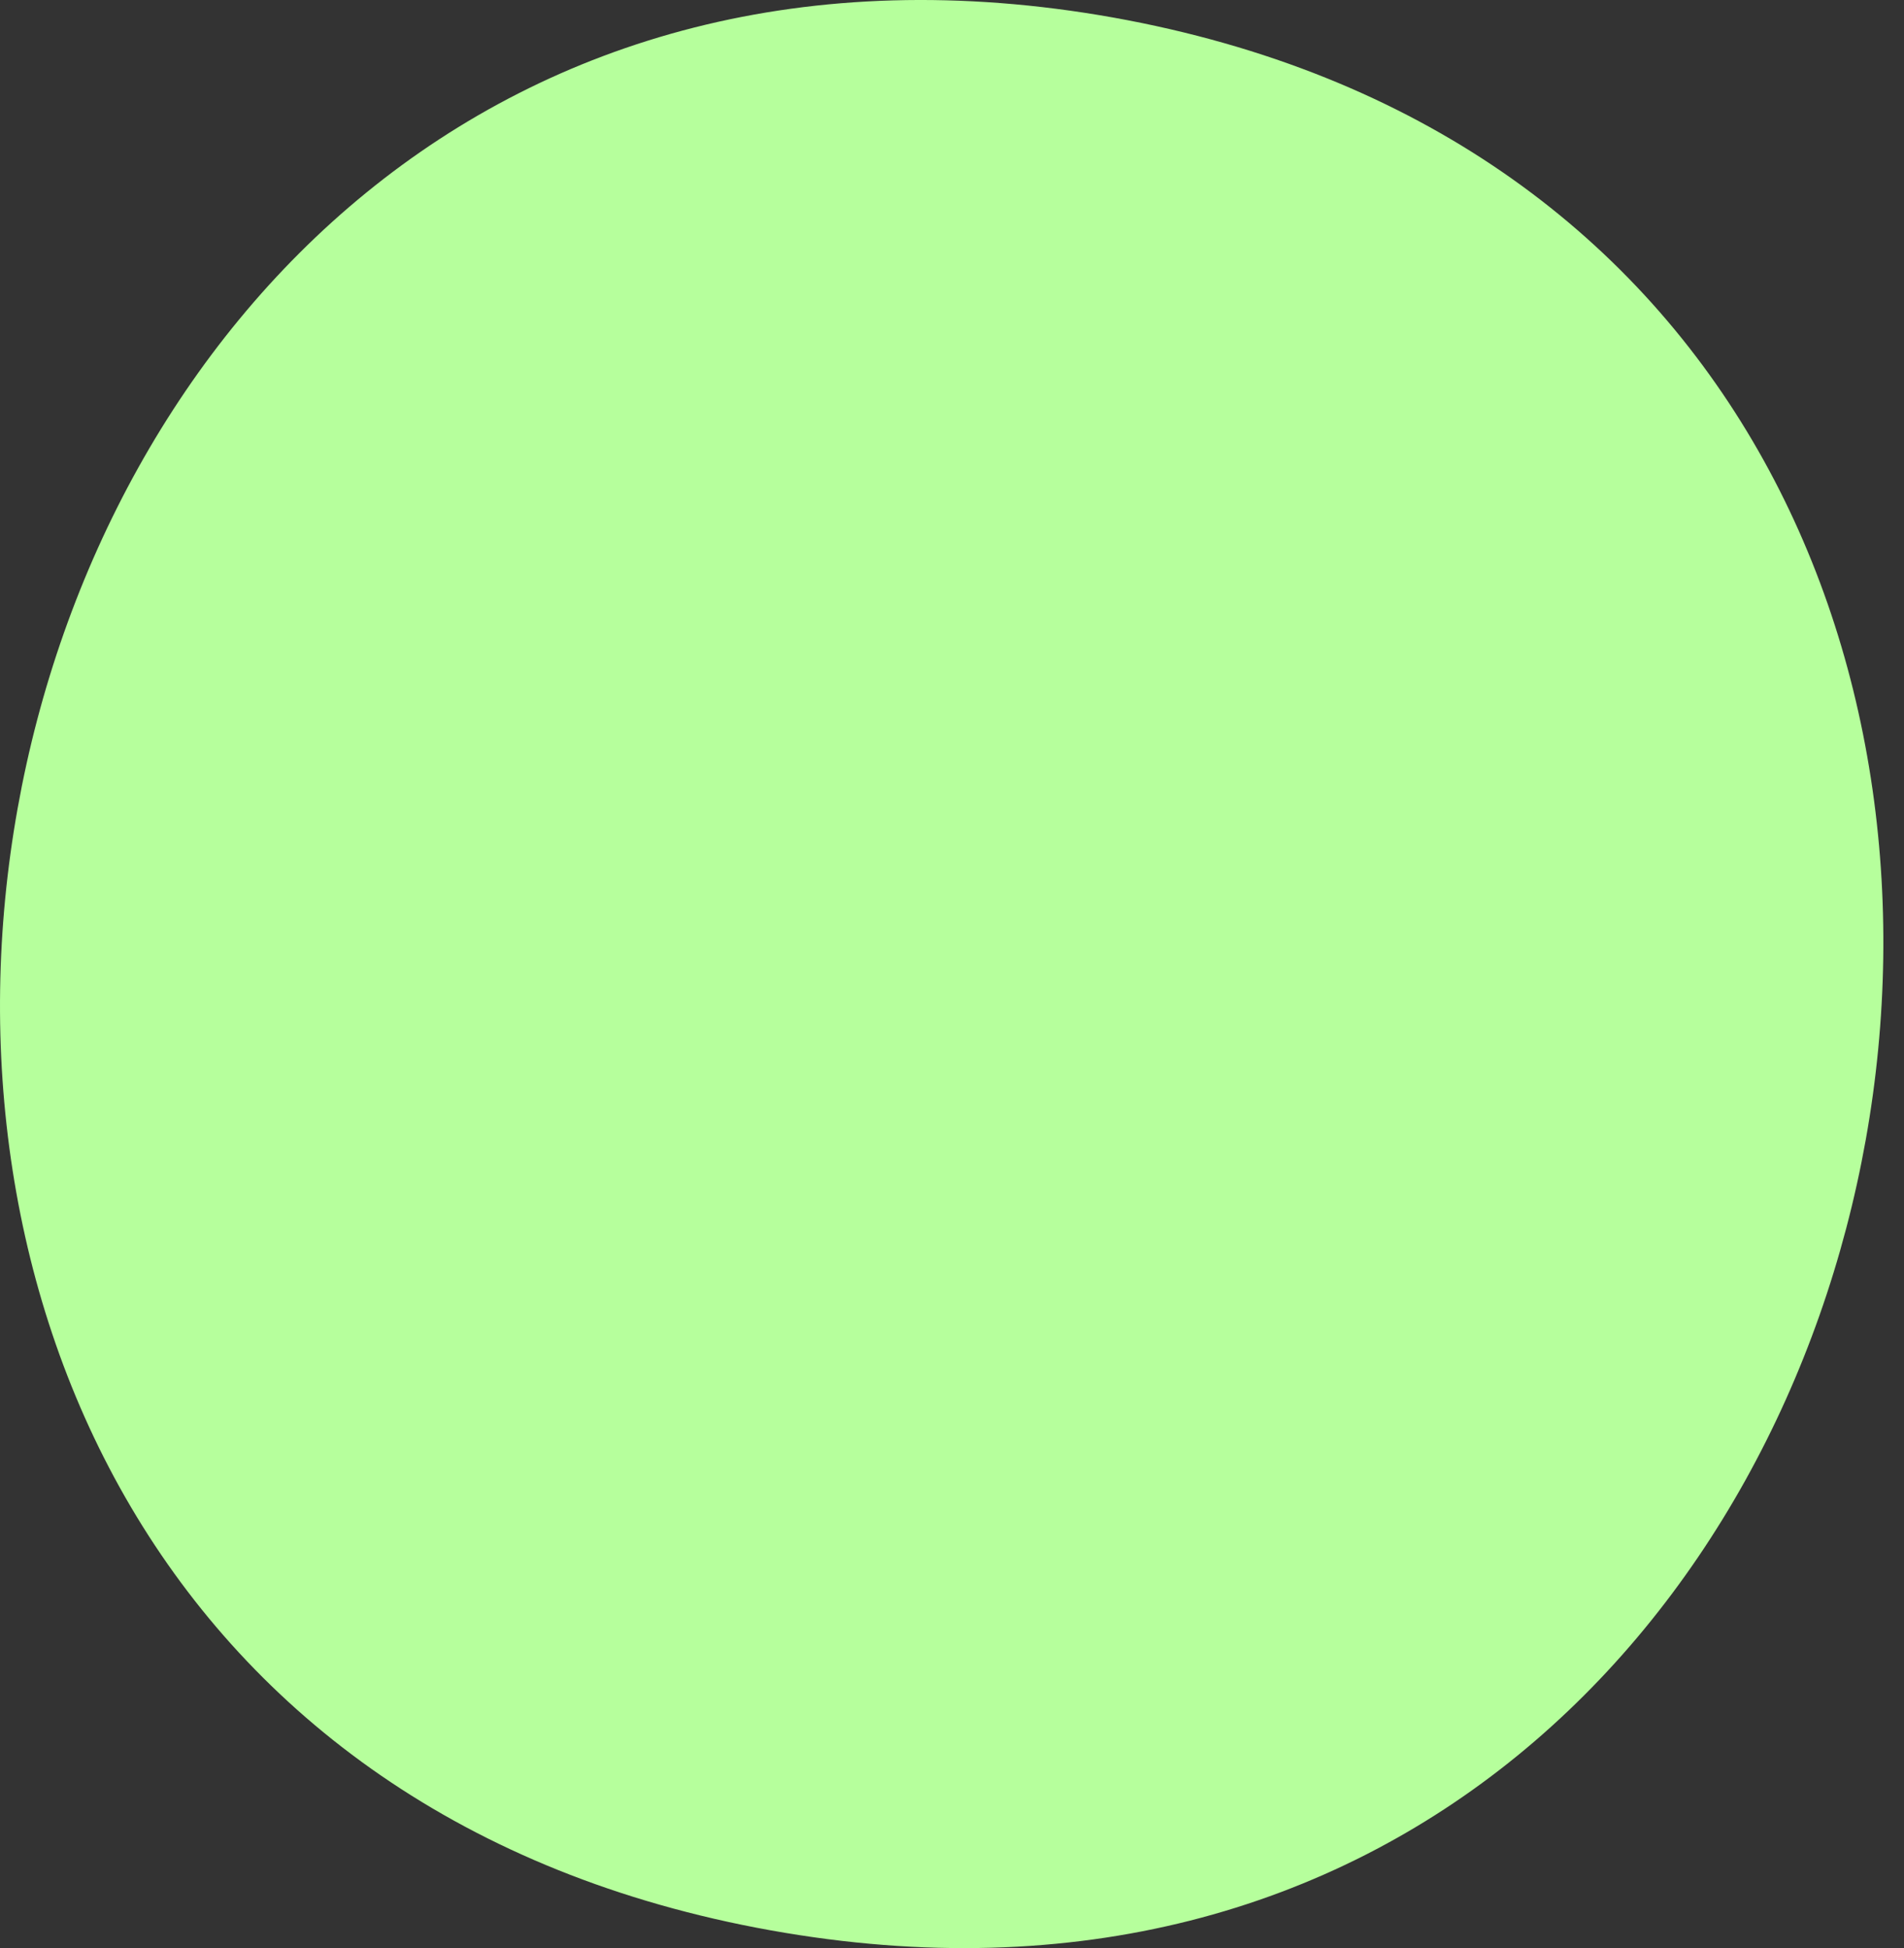 <svg width="43" height="44" viewBox="0 0 43 44" fill="none" xmlns="http://www.w3.org/2000/svg">
<rect x="0" y="0" width="43" height="44" fill="#333333" stroke="none"/>
<path d="M25.146 0.397C52.946 5.386 45.234 48.594 17.406 43.599C-10.421 38.603 -2.703 -4.57 25.146 0.397Z" fill="#B6FF9C"/>
</svg>
